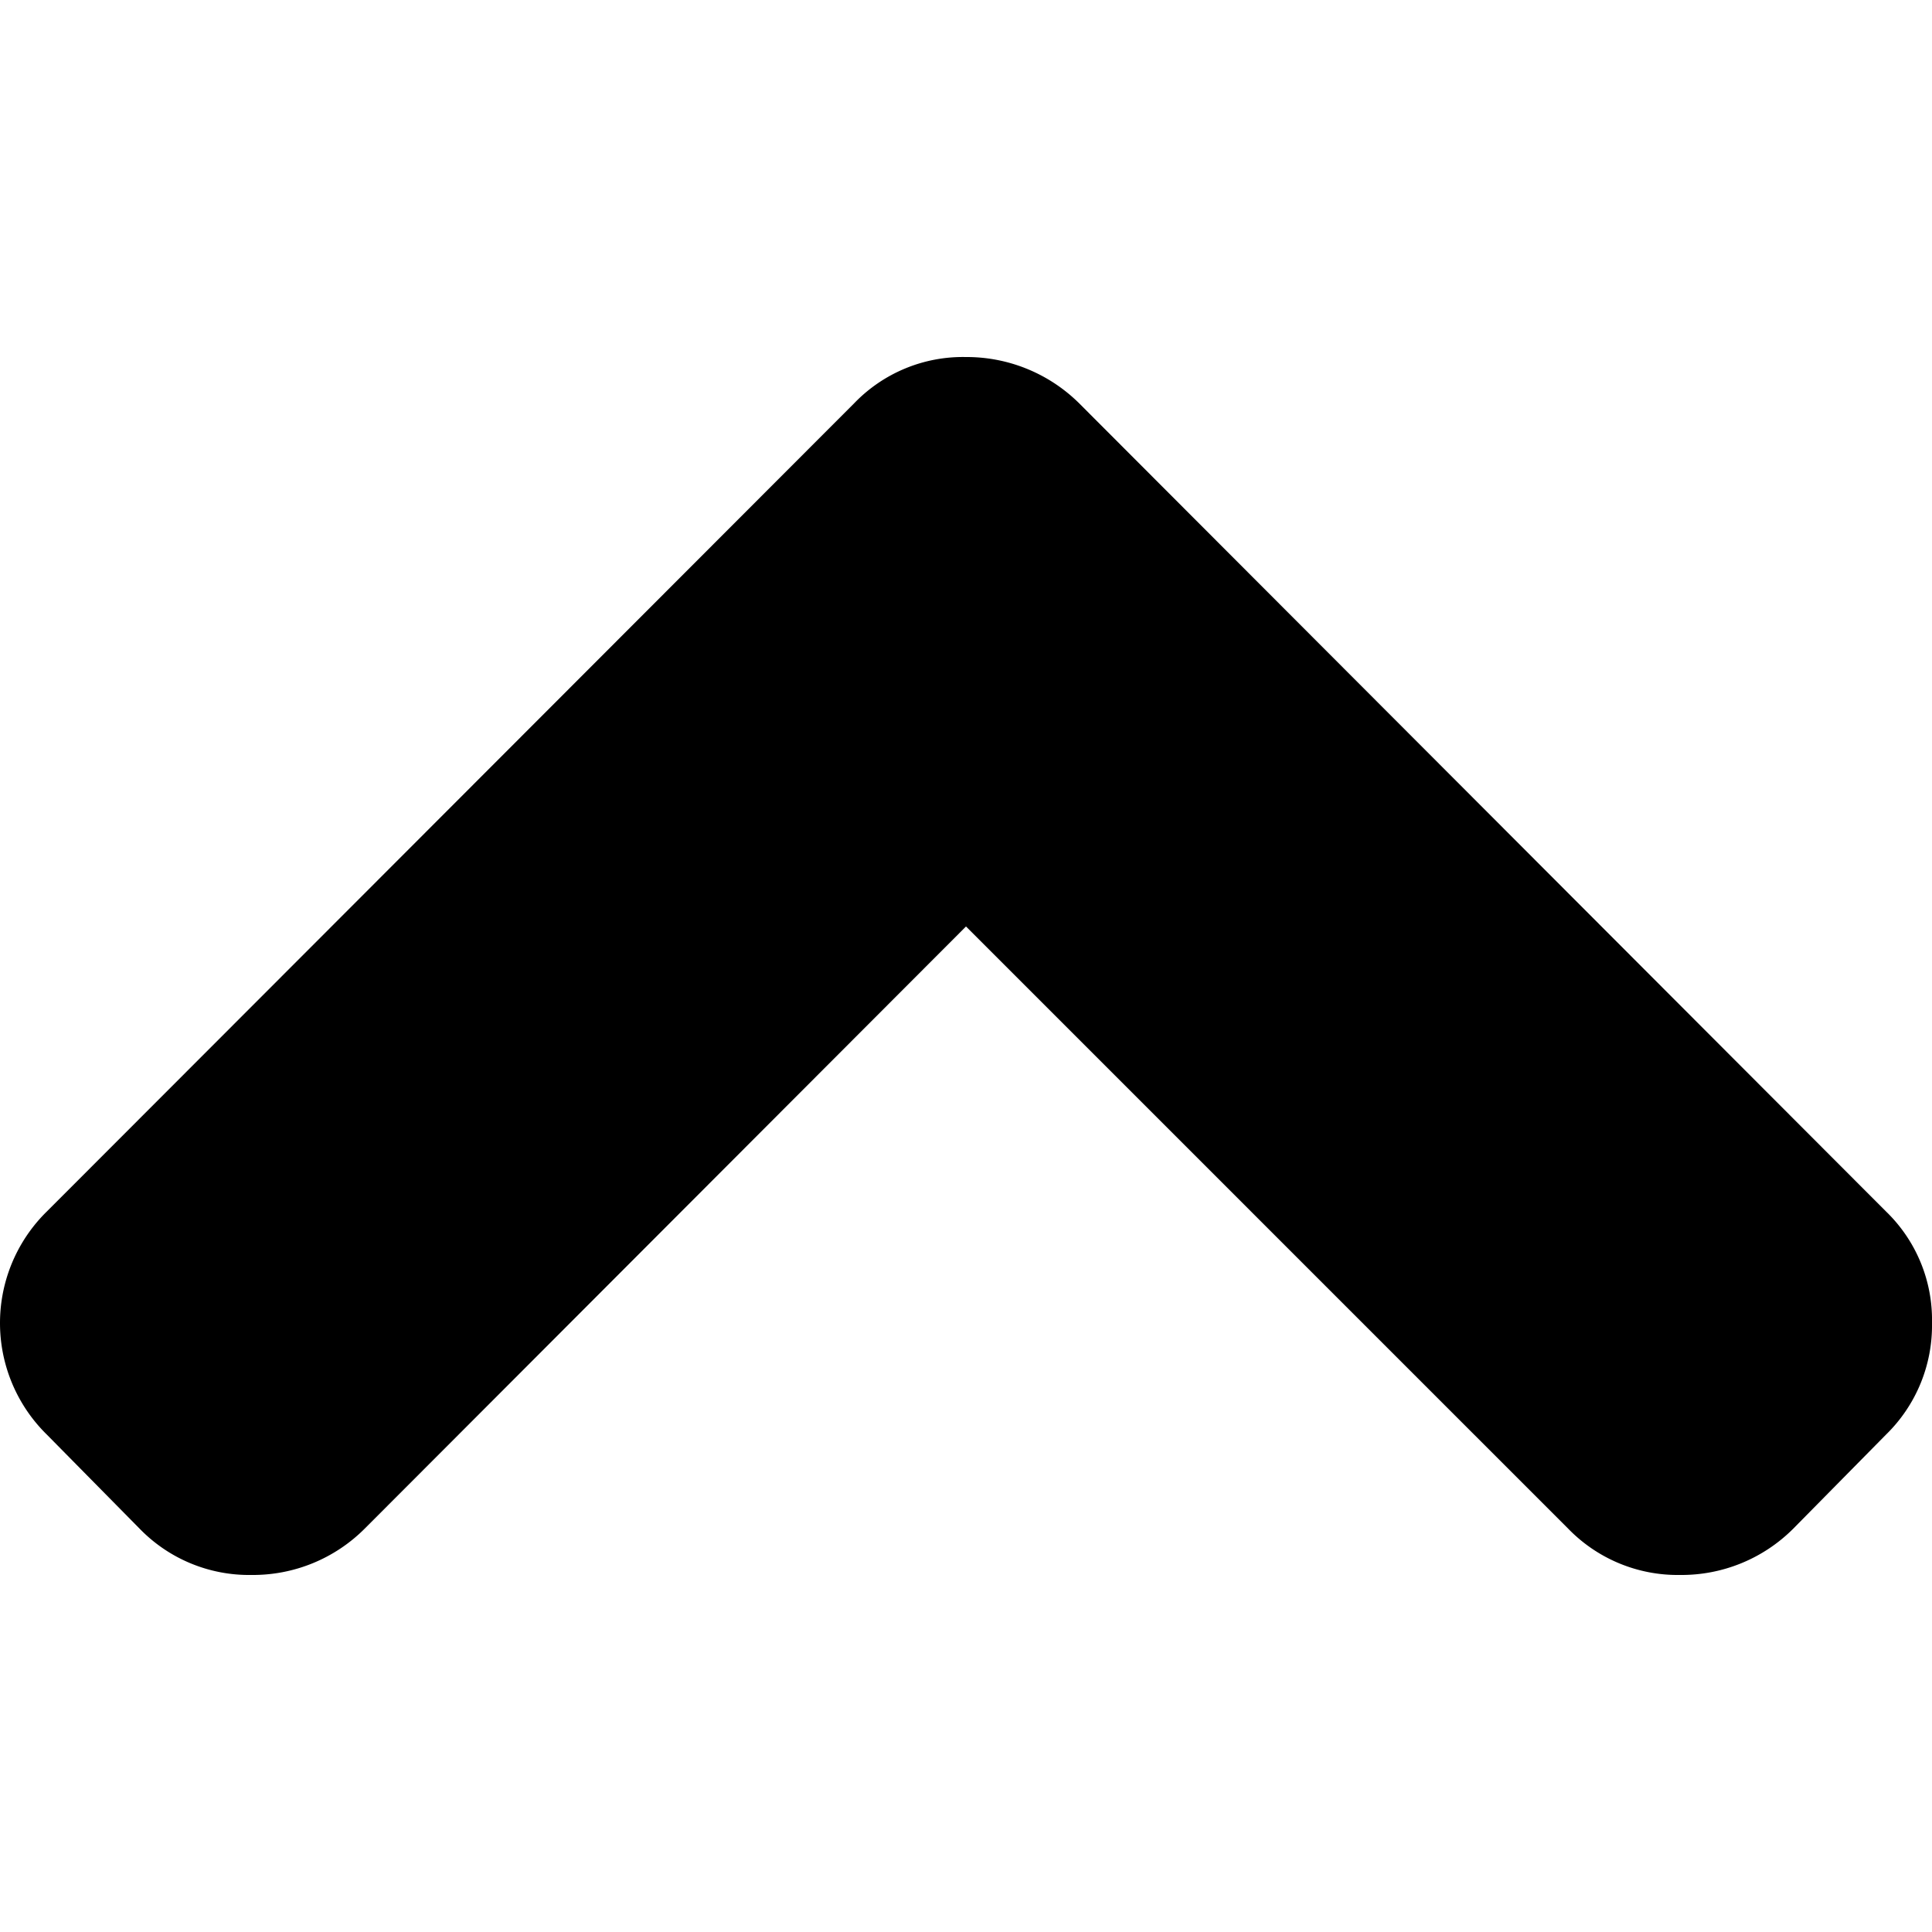 <svg class="svg-icon" xmlns="http://www.w3.org/2000/svg" viewBox="0 0 444.8 280.4" width="20px" height="20px"><path d="M196.7 10.6L10.8 196.7a35.978 35.978 0 000 51.4l21.4 21.7a35.095 35.095 0 0025.7 10.6 36.359 36.359 0 0026-10.6l138.5-138.7 138.7 138.7a35.095 35.095 0 0025.7 10.6 36.359 36.359 0 0026-10.6l21.4-21.7a35.095 35.095 0 0010.6-25.7 34.711 34.711 0 00-10.6-25.7L248.4 10.6a36.778 36.778 0 00-26-10.6 34.711 34.711 0 00-25.7 10.6z"/><script xmlns="" id="bw-fido2-page-script"/></svg>